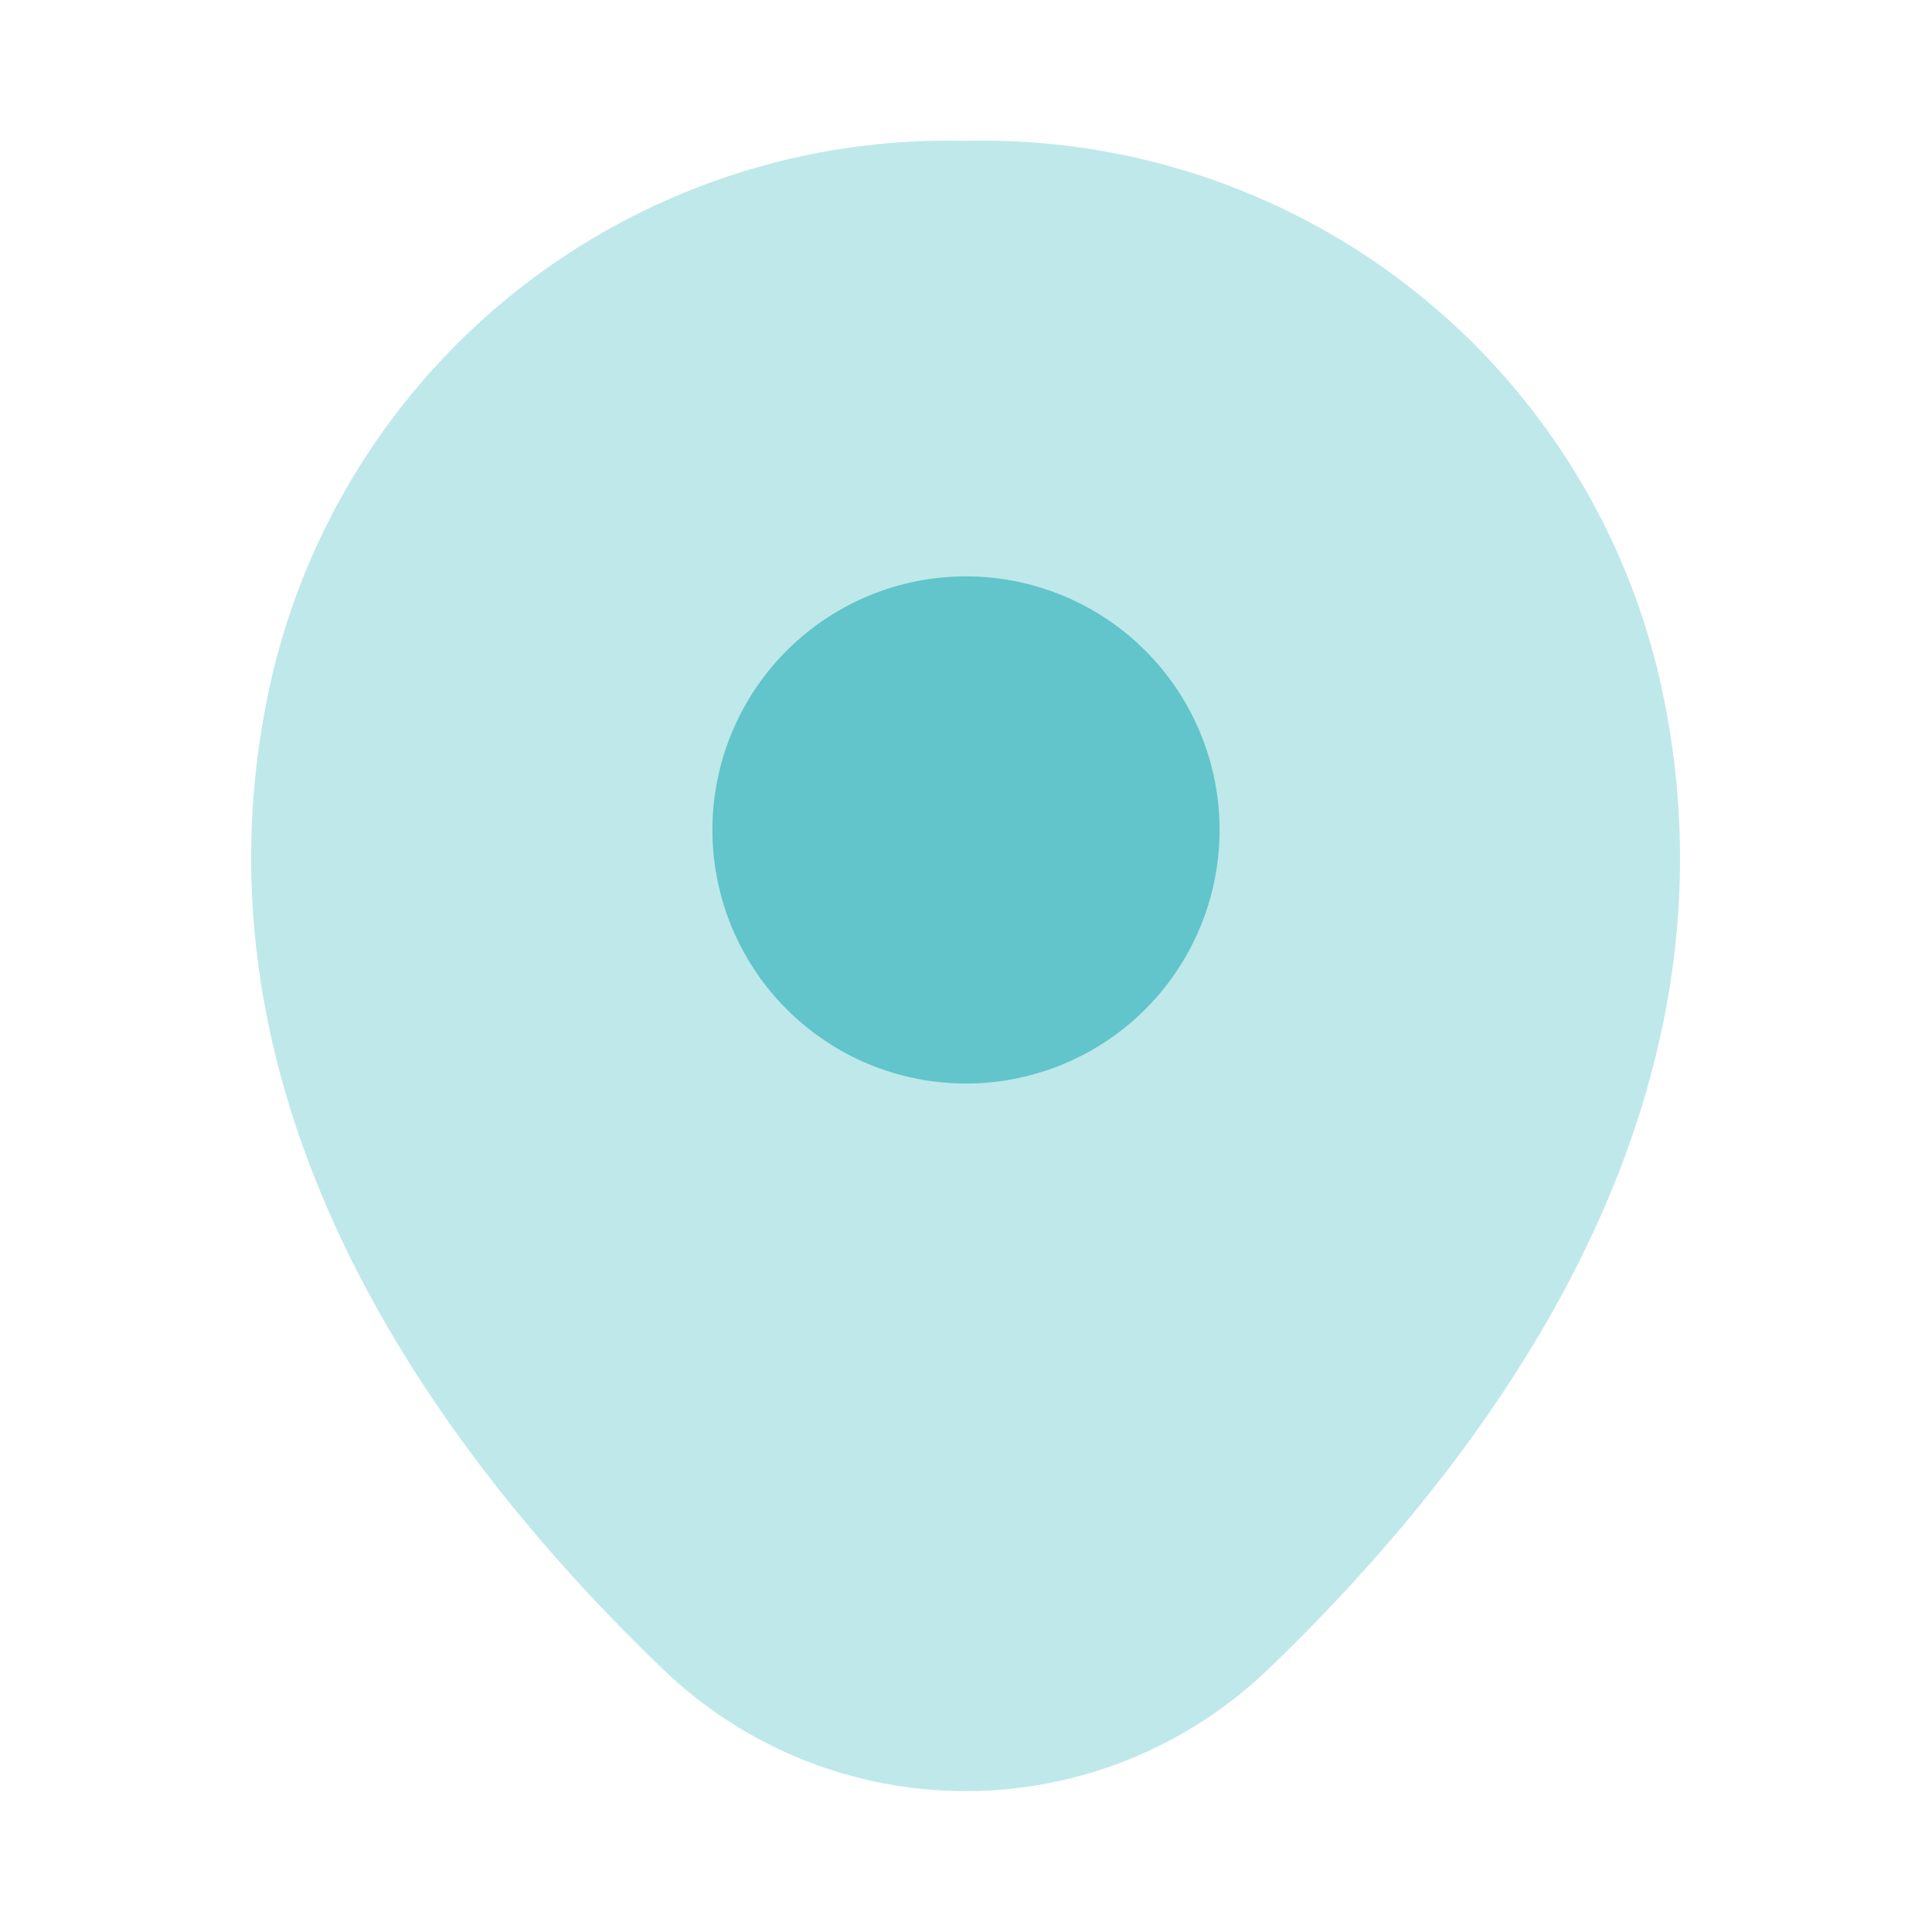<svg xmlns="http://www.w3.org/2000/svg" width="24" height="24" viewBox="0 0 24 24">
  <g id="vuesax_bulk_location" data-name="vuesax/bulk/location" transform="translate(-428 -188)">
    <g id="location">
      <path id="Vector" d="M17.5,6.7A8.626,8.626,0,0,0,8.88,0H8.87A8.624,8.624,0,0,0,.25,6.69C-.92,11.85,2.24,16.22,5.1,18.97a5.422,5.422,0,0,0,7.55,0C15.51,16.22,18.67,11.86,17.5,6.7Z" transform="translate(431.12 189.75)" fill="#61C5CB" opacity="0.4"/>
      <path id="Vector-2" data-name="Vector" d="M6.3,3.15A3.15,3.15,0,1,1,3.15,0,3.15,3.15,0,0,1,6.3,3.15Z" transform="translate(436.85 195.16)" fill="#61C5CB"/>
      <path id="Vector-3" data-name="Vector" d="M0,0H24V24H0Z" transform="translate(428 188)" fill="none" opacity="0"/>
    </g>
  </g>
</svg>
